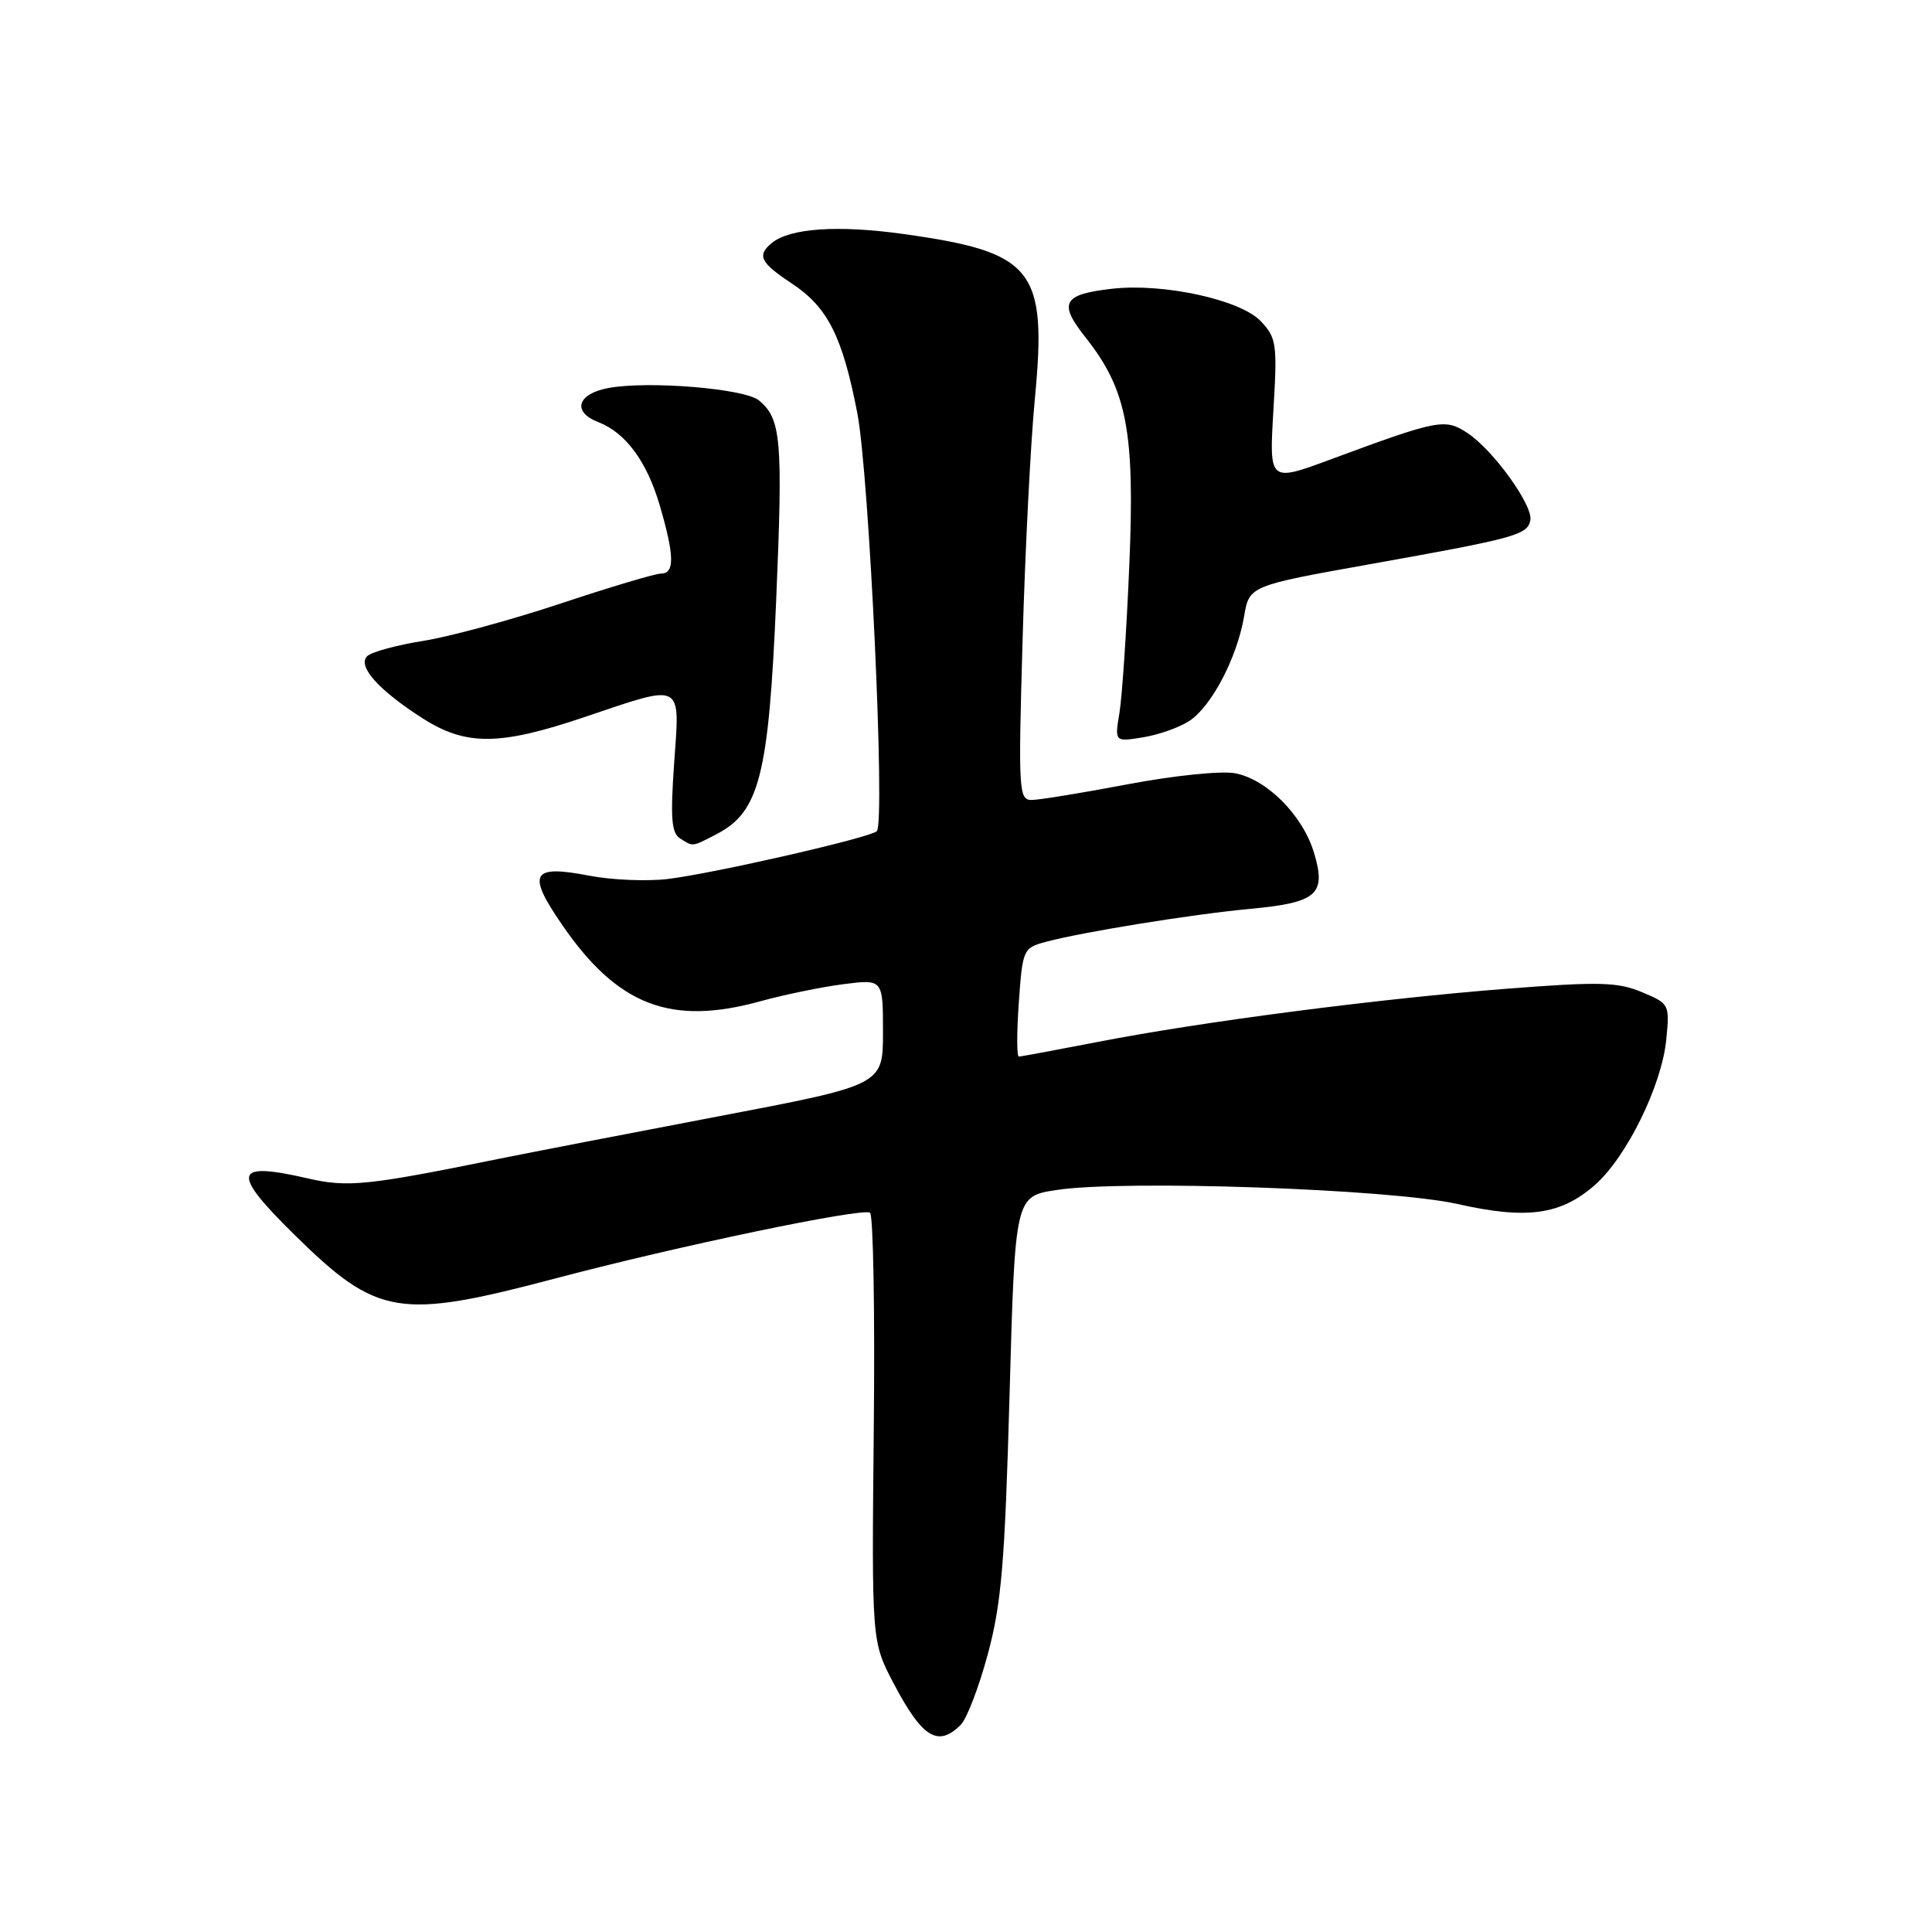 <?xml version="1.0" encoding="UTF-8" standalone="no"?>
<!DOCTYPE svg PUBLIC "-//W3C//DTD SVG 1.1//EN" "http://www.w3.org/Graphics/SVG/1.1/DTD/svg11.dtd" >
<svg xmlns="http://www.w3.org/2000/svg" xmlns:xlink="http://www.w3.org/1999/xlink" version="1.1" viewBox="0 0 256 256">
 <g >
 <path fill="currentColor"
d=" M 127.30 228.55 C 128.10 227.76 129.72 223.54 130.89 219.18 C 132.70 212.49 133.15 207.12 133.77 184.89 C 134.50 158.52 134.50 158.52 140.00 157.68 C 148.93 156.31 184.31 157.54 193.14 159.54 C 202.33 161.61 206.80 160.99 211.33 157.02 C 215.54 153.32 220.19 143.84 220.79 137.75 C 221.25 133.07 221.20 132.98 217.55 131.46 C 214.34 130.12 211.92 130.06 199.67 131.01 C 182.57 132.35 159.31 135.37 145.58 138.04 C 140.04 139.11 135.28 140.00 135.00 140.00 C 134.72 140.00 134.72 136.77 135.00 132.82 C 135.49 125.84 135.59 125.61 138.50 124.82 C 143.34 123.51 157.91 121.15 165.73 120.42 C 174.52 119.60 175.77 118.50 174.12 113.02 C 172.64 108.05 167.88 103.26 163.65 102.46 C 161.81 102.12 155.56 102.76 149.44 103.92 C 143.42 105.06 137.69 106.00 136.69 106.00 C 134.99 106.00 134.92 104.80 135.50 84.75 C 135.83 73.06 136.56 58.72 137.12 52.88 C 138.77 35.65 136.99 33.42 119.73 31.01 C 111.01 29.79 104.65 30.23 102.25 32.21 C 100.27 33.85 100.74 34.80 104.93 37.57 C 109.68 40.72 111.63 44.57 113.60 54.75 C 115.18 62.94 117.33 109.05 116.18 110.14 C 115.26 111.00 94.70 115.71 88.50 116.47 C 85.75 116.80 81.05 116.61 78.06 116.03 C 70.41 114.55 69.78 115.71 74.50 122.57 C 81.86 133.26 88.88 135.95 100.76 132.67 C 103.92 131.80 108.86 130.78 111.75 130.41 C 117.00 129.74 117.00 129.74 117.00 136.76 C 117.00 143.77 117.00 143.77 95.25 147.91 C 83.29 150.19 70.12 152.74 66.00 153.57 C 48.77 157.08 46.06 157.36 40.86 156.16 C 30.89 153.86 30.54 155.27 39.00 163.60 C 50.03 174.44 52.80 174.90 73.74 169.36 C 89.89 165.09 114.16 160.03 115.28 160.69 C 115.71 160.95 115.94 173.83 115.78 189.33 C 115.50 217.50 115.50 217.50 118.38 223.00 C 122.19 230.27 124.28 231.57 127.30 228.55 Z  M 94.95 110.53 C 100.63 107.59 101.86 102.74 102.85 79.48 C 103.75 58.23 103.51 55.50 100.57 53.06 C 98.67 51.48 85.85 50.43 80.58 51.42 C 76.49 52.19 75.78 54.58 79.25 55.92 C 82.89 57.32 85.70 61.12 87.41 66.93 C 89.37 73.62 89.42 76.00 87.60 76.00 C 86.83 76.00 80.87 77.78 74.35 79.95 C 67.83 82.12 59.61 84.36 56.08 84.92 C 52.55 85.48 49.20 86.40 48.65 86.95 C 47.33 88.27 50.16 91.44 55.95 95.15 C 61.73 98.86 66.18 98.83 77.50 95.00 C 90.64 90.56 90.10 90.28 89.33 101.09 C 88.82 108.35 88.97 110.37 90.09 111.08 C 91.89 112.22 91.62 112.25 94.95 110.53 Z  M 157.59 95.53 C 160.53 93.61 163.90 87.17 164.84 81.72 C 165.53 77.62 165.53 77.62 181.52 74.76 C 200.85 71.31 202.40 70.88 202.78 68.93 C 203.15 66.96 197.83 59.59 194.42 57.36 C 191.47 55.42 190.58 55.59 176.33 60.87 C 168.17 63.89 168.17 63.89 168.73 54.42 C 169.26 45.58 169.15 44.78 167.07 42.57 C 164.39 39.72 154.18 37.49 147.36 38.26 C 140.83 39.00 140.21 40.13 143.81 44.67 C 149.33 51.63 150.39 57.12 149.64 74.86 C 149.28 83.46 148.69 92.26 148.34 94.41 C 147.69 98.31 147.69 98.31 151.45 97.70 C 153.52 97.37 156.28 96.39 157.59 95.53 Z "/>
</g>
</svg>